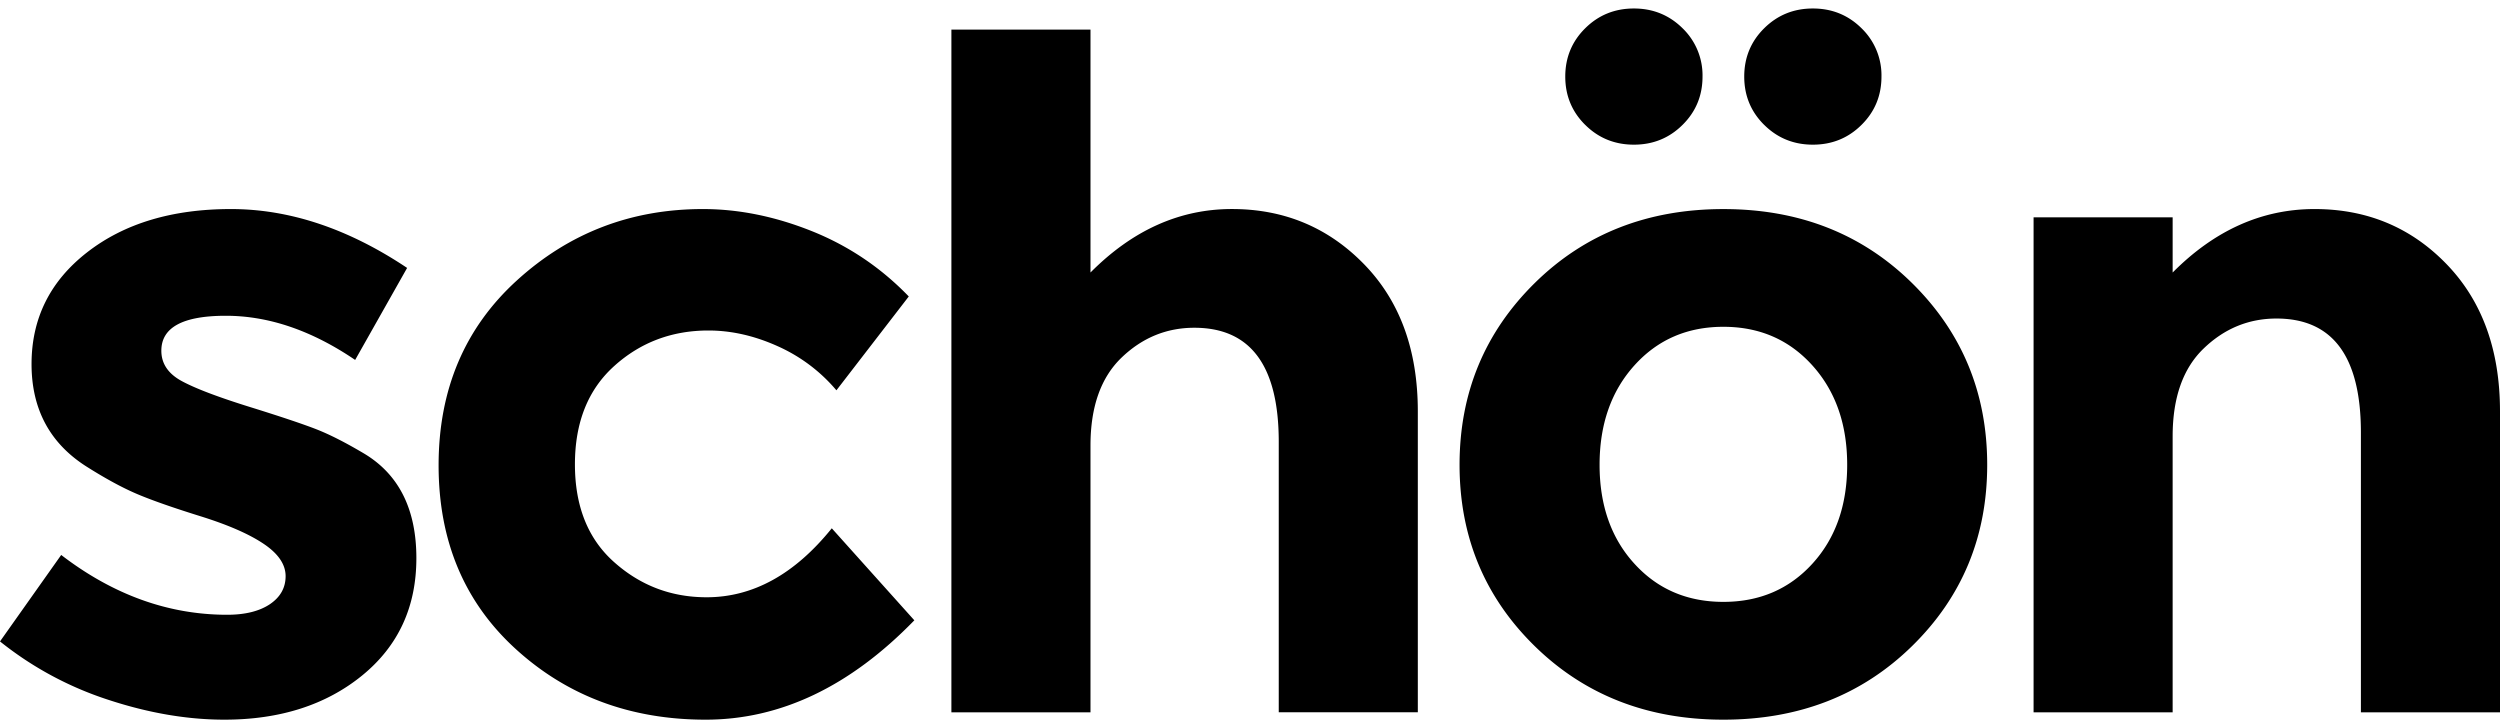 <svg width="103" height="30" xmlns="http://www.w3.org/2000/svg" xmlns:xlink="http://www.w3.org/1999/xlink" xmlns:svgjs="http://svgjs.com/svgjs" viewBox="0 0.35 103 29.3"><svg xmlns="http://www.w3.org/2000/svg" width="103" height="30" viewBox="1 1.988 102 29.016"><path paint-order="stroke fill markers" fill-rule="evenodd" d="M17.988 24.415c0 1.99-.738 3.585-2.213 4.787-1.476 1.201-3.35 1.802-5.62 1.802-1.512 0-3.09-.27-4.728-.808A13.954 13.954 0 0 1 1 27.812l2.497-3.528c2.119 1.627 4.376 2.44 6.773 2.44.73 0 1.31-.144 1.74-.43.429-.29.643-.671.643-1.146 0-.475-.297-.914-.89-1.314-.592-.4-1.45-.775-2.572-1.126-1.123-.35-1.98-.65-2.573-.9s-1.267-.614-2.024-1.09c-1.538-.95-2.307-2.358-2.307-4.222 0-1.864.756-3.384 2.27-4.561 1.513-1.176 3.467-1.764 5.864-1.764 2.396 0 4.792.8 7.189 2.402l-2.12 3.754c-1.765-1.2-3.525-1.802-5.277-1.802-1.753 0-2.63.475-2.63 1.426 0 .526.278.938.833 1.239.554.3 1.475.65 2.761 1.051 1.287.4 2.2.707 2.744.92.541.213 1.191.544 1.948.994 1.412.852 2.119 2.271 2.119 4.26zm11.841 1.595c1.892 0 3.595-.938 5.108-2.814l3.368 3.754c-2.624 2.701-5.462 4.054-8.513 4.054-3.053 0-5.632-.958-7.738-2.872-2.106-1.914-3.159-4.416-3.159-7.507 0-3.09 1.066-5.606 3.197-7.545 2.131-1.939 4.66-2.909 7.586-2.909 1.463 0 2.945.3 4.446.901 1.5.601 2.818 1.488 3.954 2.665l-2.952 3.829a6.726 6.726 0 0 0-2.402-1.802c-.946-.425-1.886-.638-2.819-.638-1.488 0-2.768.481-3.84 1.445-1.073.964-1.608 2.303-1.608 4.016 0 1.715.535 3.048 1.608 3.997 1.072.952 2.327 1.426 3.764 1.426zm15.663-6.193v10.887h-5.675V2.85h5.675v9.91c1.715-1.727 3.638-2.59 5.77-2.59 2.13 0 3.929.75 5.392 2.252 1.463 1.502 2.193 3.503 2.193 6.006v12.275h-5.674V19.668c0-3.103-1.148-4.654-3.443-4.654-1.135 0-2.125.407-2.97 1.218-.846.814-1.268 2.01-1.268 3.585zm36.586.789c0 2.928-1.022 5.393-3.065 7.394-2.043 2.002-4.61 3.004-7.699 3.004-3.09 0-5.656-1.002-7.7-3.004-2.042-2.001-3.064-4.466-3.064-7.394s1.022-5.399 3.065-7.414c2.043-2.013 4.61-3.02 7.7-3.02 3.088 0 5.655 1.007 7.698 3.02 2.043 2.015 3.065 4.486 3.065 7.414zM65.676 6.736c-.542-.537-.813-1.194-.813-1.97s.271-1.433.813-1.97c.542-.538 1.205-.808 1.987-.808.781 0 1.443.27 1.986.807a2.67 2.67 0 0 1 .814 1.97c0 .777-.272 1.434-.814 1.97-.543.54-1.205.809-1.986.809-.782 0-1.445-.27-1.987-.809zm.587 13.87c0 1.65.473 2.997 1.42 4.034.945 1.039 2.156 1.558 3.631 1.558 1.476 0 2.686-.52 3.632-1.558.946-1.037 1.419-2.383 1.419-4.034 0-1.652-.473-3.003-1.419-4.054-.946-1.05-2.156-1.577-3.632-1.577-1.475 0-2.686.526-3.632 1.577-.946 1.05-1.419 2.402-1.419 4.054zm6.715-13.87c-.542-.537-.813-1.194-.813-1.97s.271-1.433.813-1.97c.543-.538 1.205-.808 1.987-.808s1.444.27 1.986.807a2.67 2.67 0 0 1 .813 1.97c0 .777-.271 1.434-.813 1.97-.542.54-1.204.809-1.986.809s-1.444-.27-1.987-.809zm16.666 12.706v11.262H83.97V10.508h5.674v2.253c1.715-1.727 3.645-2.59 5.79-2.59 2.142 0 3.94.75 5.39 2.252 1.45 1.502 2.176 3.503 2.176 6.006v12.275h-5.675V19.292c0-3.102-1.148-4.654-3.443-4.654-1.135 0-2.125.407-2.97 1.22-.846.812-1.268 2.008-1.268 3.584z"/></svg></svg>